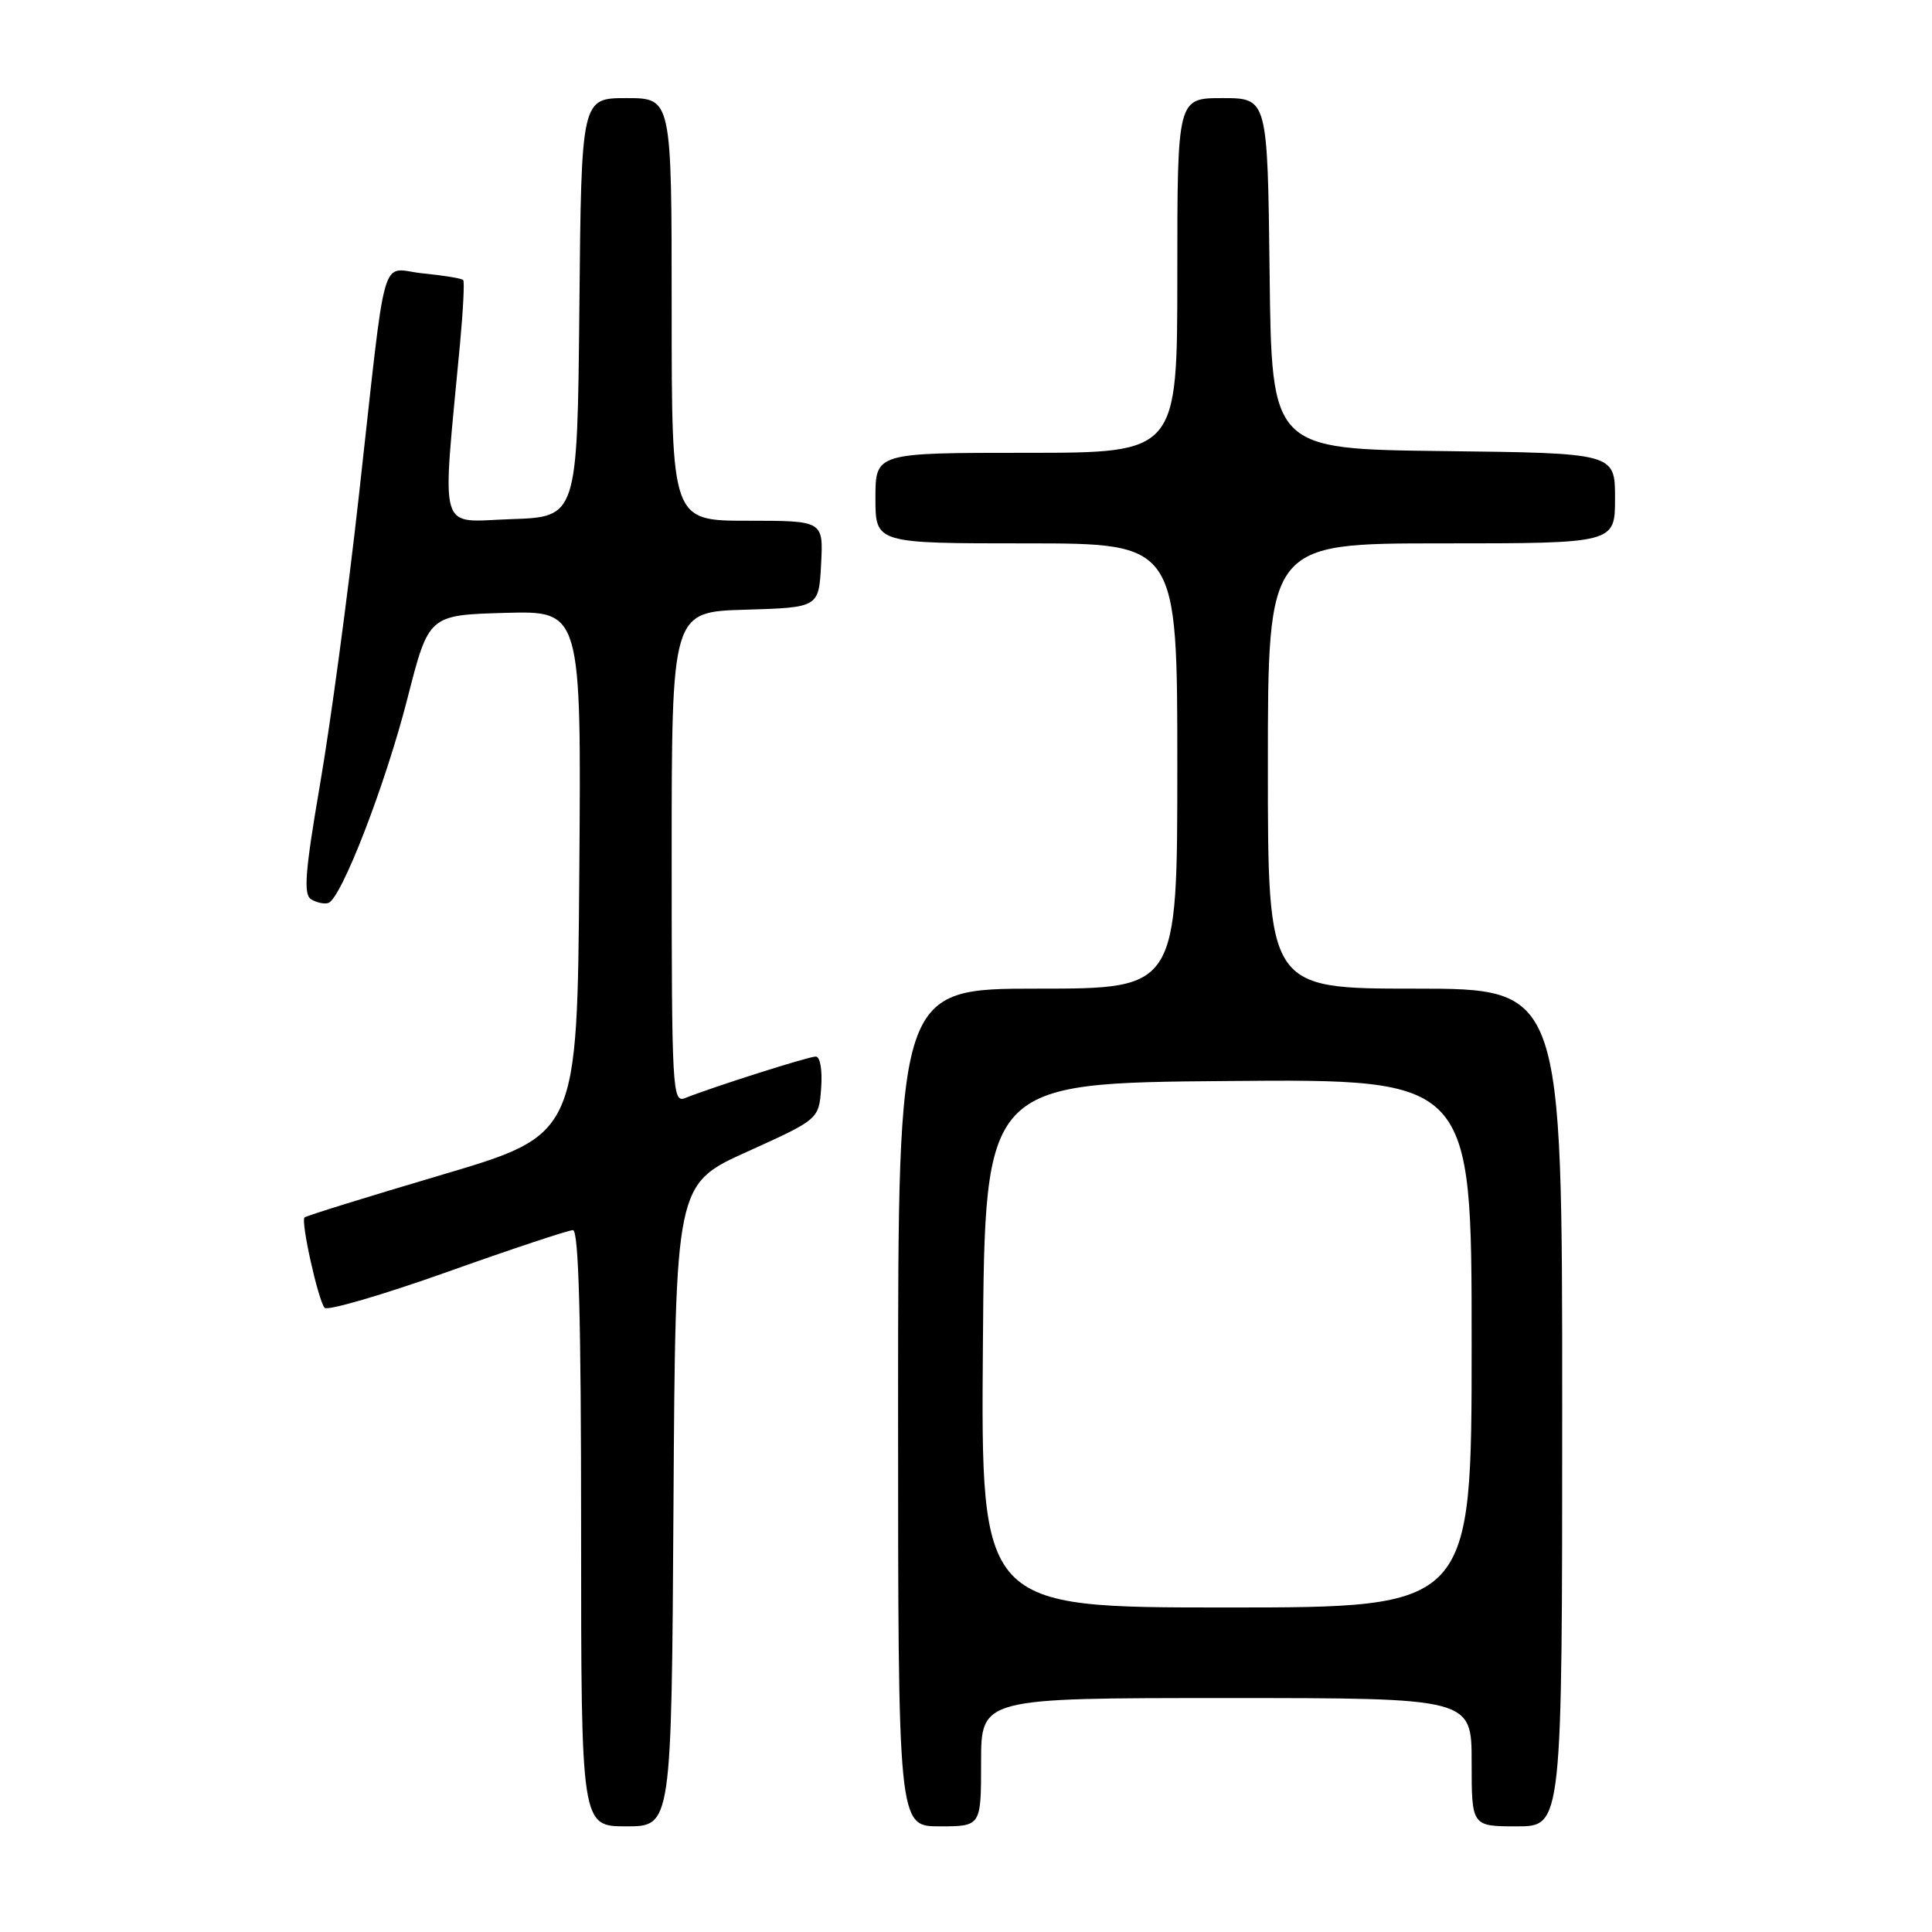 <?xml version="1.0" encoding="UTF-8" standalone="no"?>
<!DOCTYPE svg PUBLIC "-//W3C//DTD SVG 1.1//EN" "http://www.w3.org/Graphics/SVG/1.1/DTD/svg11.dtd" >
<svg xmlns="http://www.w3.org/2000/svg" xmlns:xlink="http://www.w3.org/1999/xlink" version="1.1" viewBox="0 0 256 256">
 <g >
 <path fill="currentColor"
d=" M 89.24 199.45 C 89.50 156.90 89.50 156.90 99.00 152.61 C 108.50 148.31 108.50 148.31 108.81 144.16 C 108.98 141.78 108.68 140.00 108.09 140.00 C 107.11 140.00 94.49 144.02 90.75 145.51 C 89.10 146.17 89.00 144.26 89.00 113.64 C 89.00 81.07 89.00 81.07 98.75 80.79 C 108.50 80.50 108.50 80.50 108.80 74.75 C 109.10 69.00 109.10 69.00 99.05 69.00 C 89.00 69.00 89.00 69.00 89.00 41.00 C 89.00 13.00 89.00 13.00 83.02 13.00 C 77.03 13.00 77.03 13.00 76.77 40.75 C 76.50 68.50 76.50 68.50 67.70 68.79 C 57.90 69.11 58.54 71.34 60.96 45.50 C 61.37 41.10 61.56 37.32 61.38 37.11 C 61.19 36.89 58.81 36.50 56.09 36.23 C 50.24 35.67 51.33 31.90 47.52 65.99 C 46.08 78.90 43.78 95.97 42.41 103.90 C 40.43 115.46 40.19 118.50 41.21 119.15 C 41.92 119.60 42.95 119.82 43.50 119.65 C 45.22 119.10 51.08 103.96 54.00 92.50 C 56.81 81.50 56.81 81.50 66.92 81.21 C 77.03 80.93 77.03 80.93 76.76 115.64 C 76.50 150.35 76.50 150.35 58.61 155.65 C 48.77 158.56 40.55 161.11 40.35 161.32 C 39.83 161.83 42.16 172.30 43.01 173.29 C 43.38 173.72 50.69 171.59 59.26 168.54 C 67.82 165.49 75.32 163.00 75.92 163.00 C 76.68 163.00 77.00 174.78 77.00 202.50 C 77.00 242.00 77.00 242.00 82.99 242.00 C 88.98 242.00 88.98 242.00 89.24 199.45 Z  M 130.00 233.50 C 130.00 225.00 130.00 225.00 162.50 225.00 C 195.00 225.00 195.00 225.00 195.00 233.50 C 195.00 242.00 195.00 242.00 201.00 242.00 C 207.00 242.00 207.00 242.00 207.00 186.50 C 207.00 131.00 207.00 131.00 187.50 131.00 C 168.00 131.00 168.00 131.00 168.00 101.50 C 168.00 72.00 168.00 72.00 191.00 72.00 C 214.00 72.00 214.00 72.00 214.00 66.02 C 214.00 60.04 214.00 60.04 191.25 59.77 C 168.50 59.50 168.50 59.50 168.23 36.25 C 167.96 13.00 167.96 13.00 161.98 13.00 C 156.00 13.00 156.00 13.00 156.00 36.50 C 156.00 60.00 156.00 60.00 136.00 60.00 C 116.00 60.00 116.00 60.00 116.00 66.00 C 116.00 72.00 116.00 72.00 136.00 72.00 C 156.00 72.00 156.00 72.00 156.00 101.50 C 156.00 131.00 156.00 131.00 137.50 131.00 C 119.00 131.00 119.00 131.00 119.00 186.50 C 119.00 242.00 119.00 242.00 124.50 242.00 C 130.00 242.00 130.00 242.00 130.00 233.50 Z  M 130.24 178.25 C 130.50 143.50 130.50 143.50 162.75 143.24 C 195.00 142.97 195.00 142.97 195.00 177.99 C 195.00 213.00 195.00 213.00 162.49 213.00 C 129.97 213.00 129.97 213.00 130.24 178.25 Z "/>
</g>
</svg>